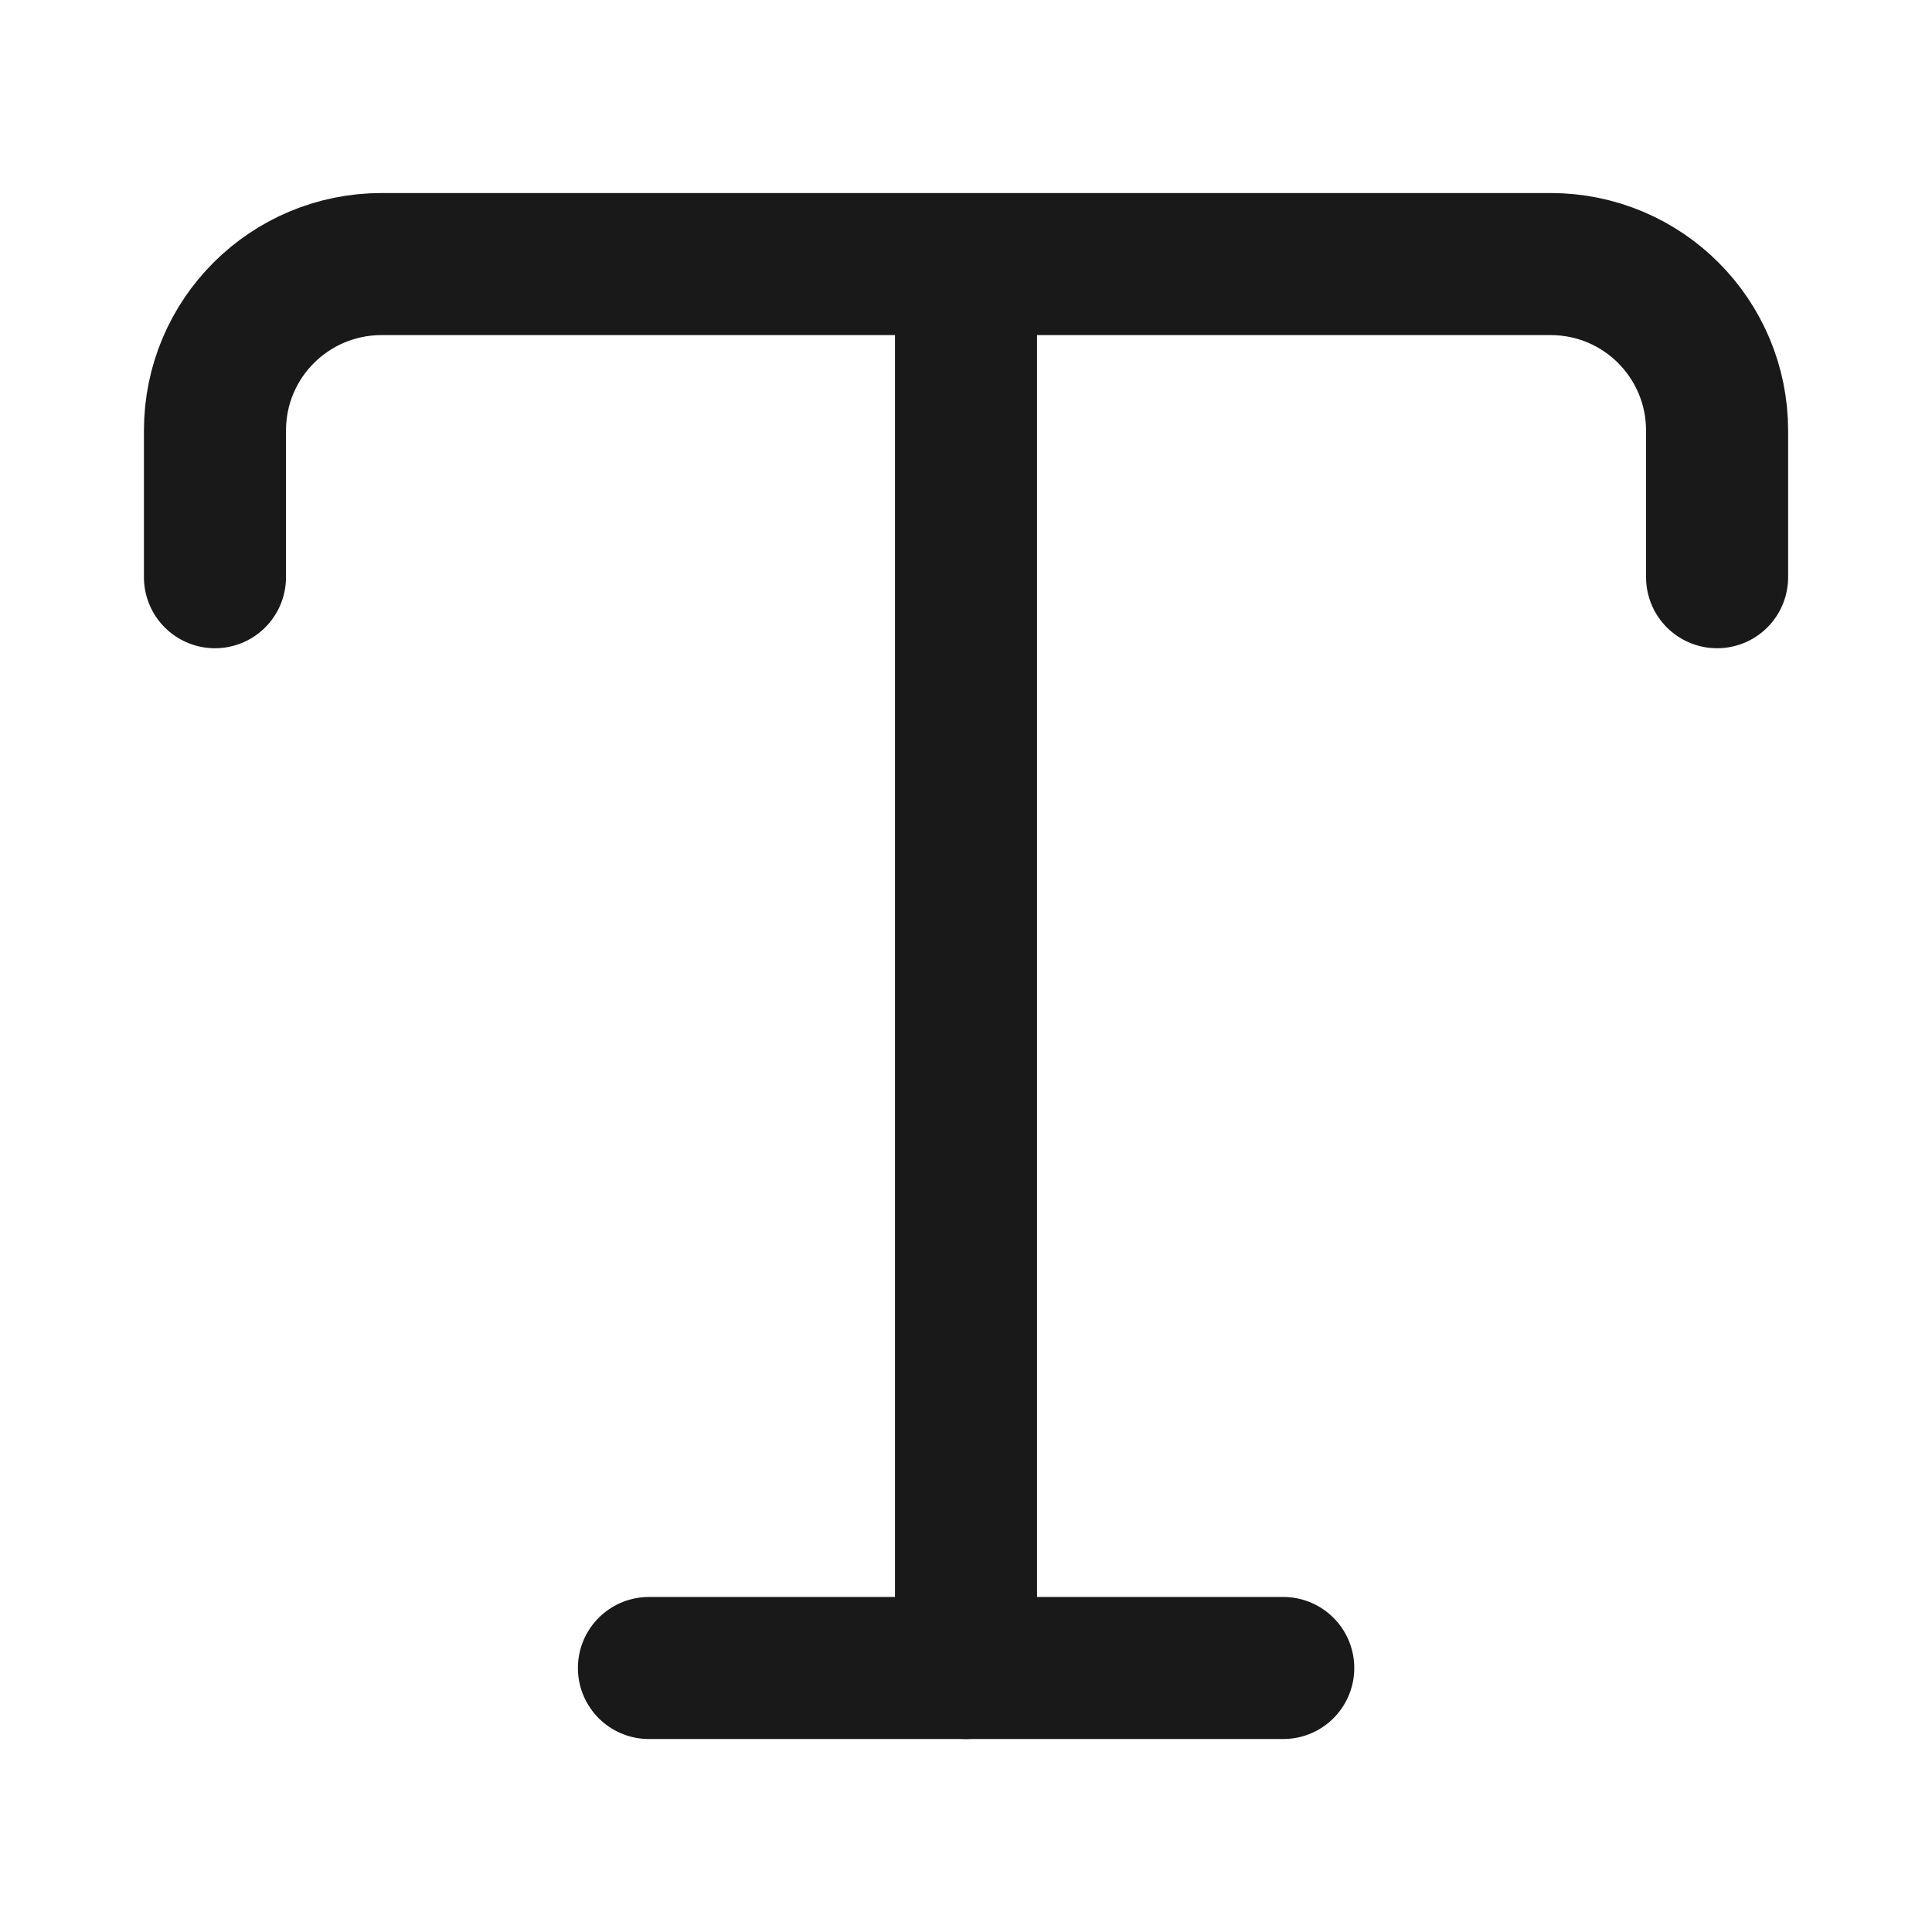 <svg width="34" height="34" viewBox="0 0 34 34" fill="none" xmlns="http://www.w3.org/2000/svg">
<path d="M3.783 10.158V7.579C3.783 5.95 5.101 4.647 6.716 4.647H27.286C28.915 4.647 30.218 5.964 30.218 7.579V10.158" stroke="#191919" stroke-width="2.5" stroke-linecap="round" stroke-linejoin="round"/>
<path d="M17 29.354V5.823" stroke="#191919" stroke-width="2.5" stroke-linecap="round" stroke-linejoin="round"/>
<path d="M11.42 29.354H22.583" stroke="#191919" stroke-width="2.5" stroke-linecap="round" stroke-linejoin="round"/>
</svg>
